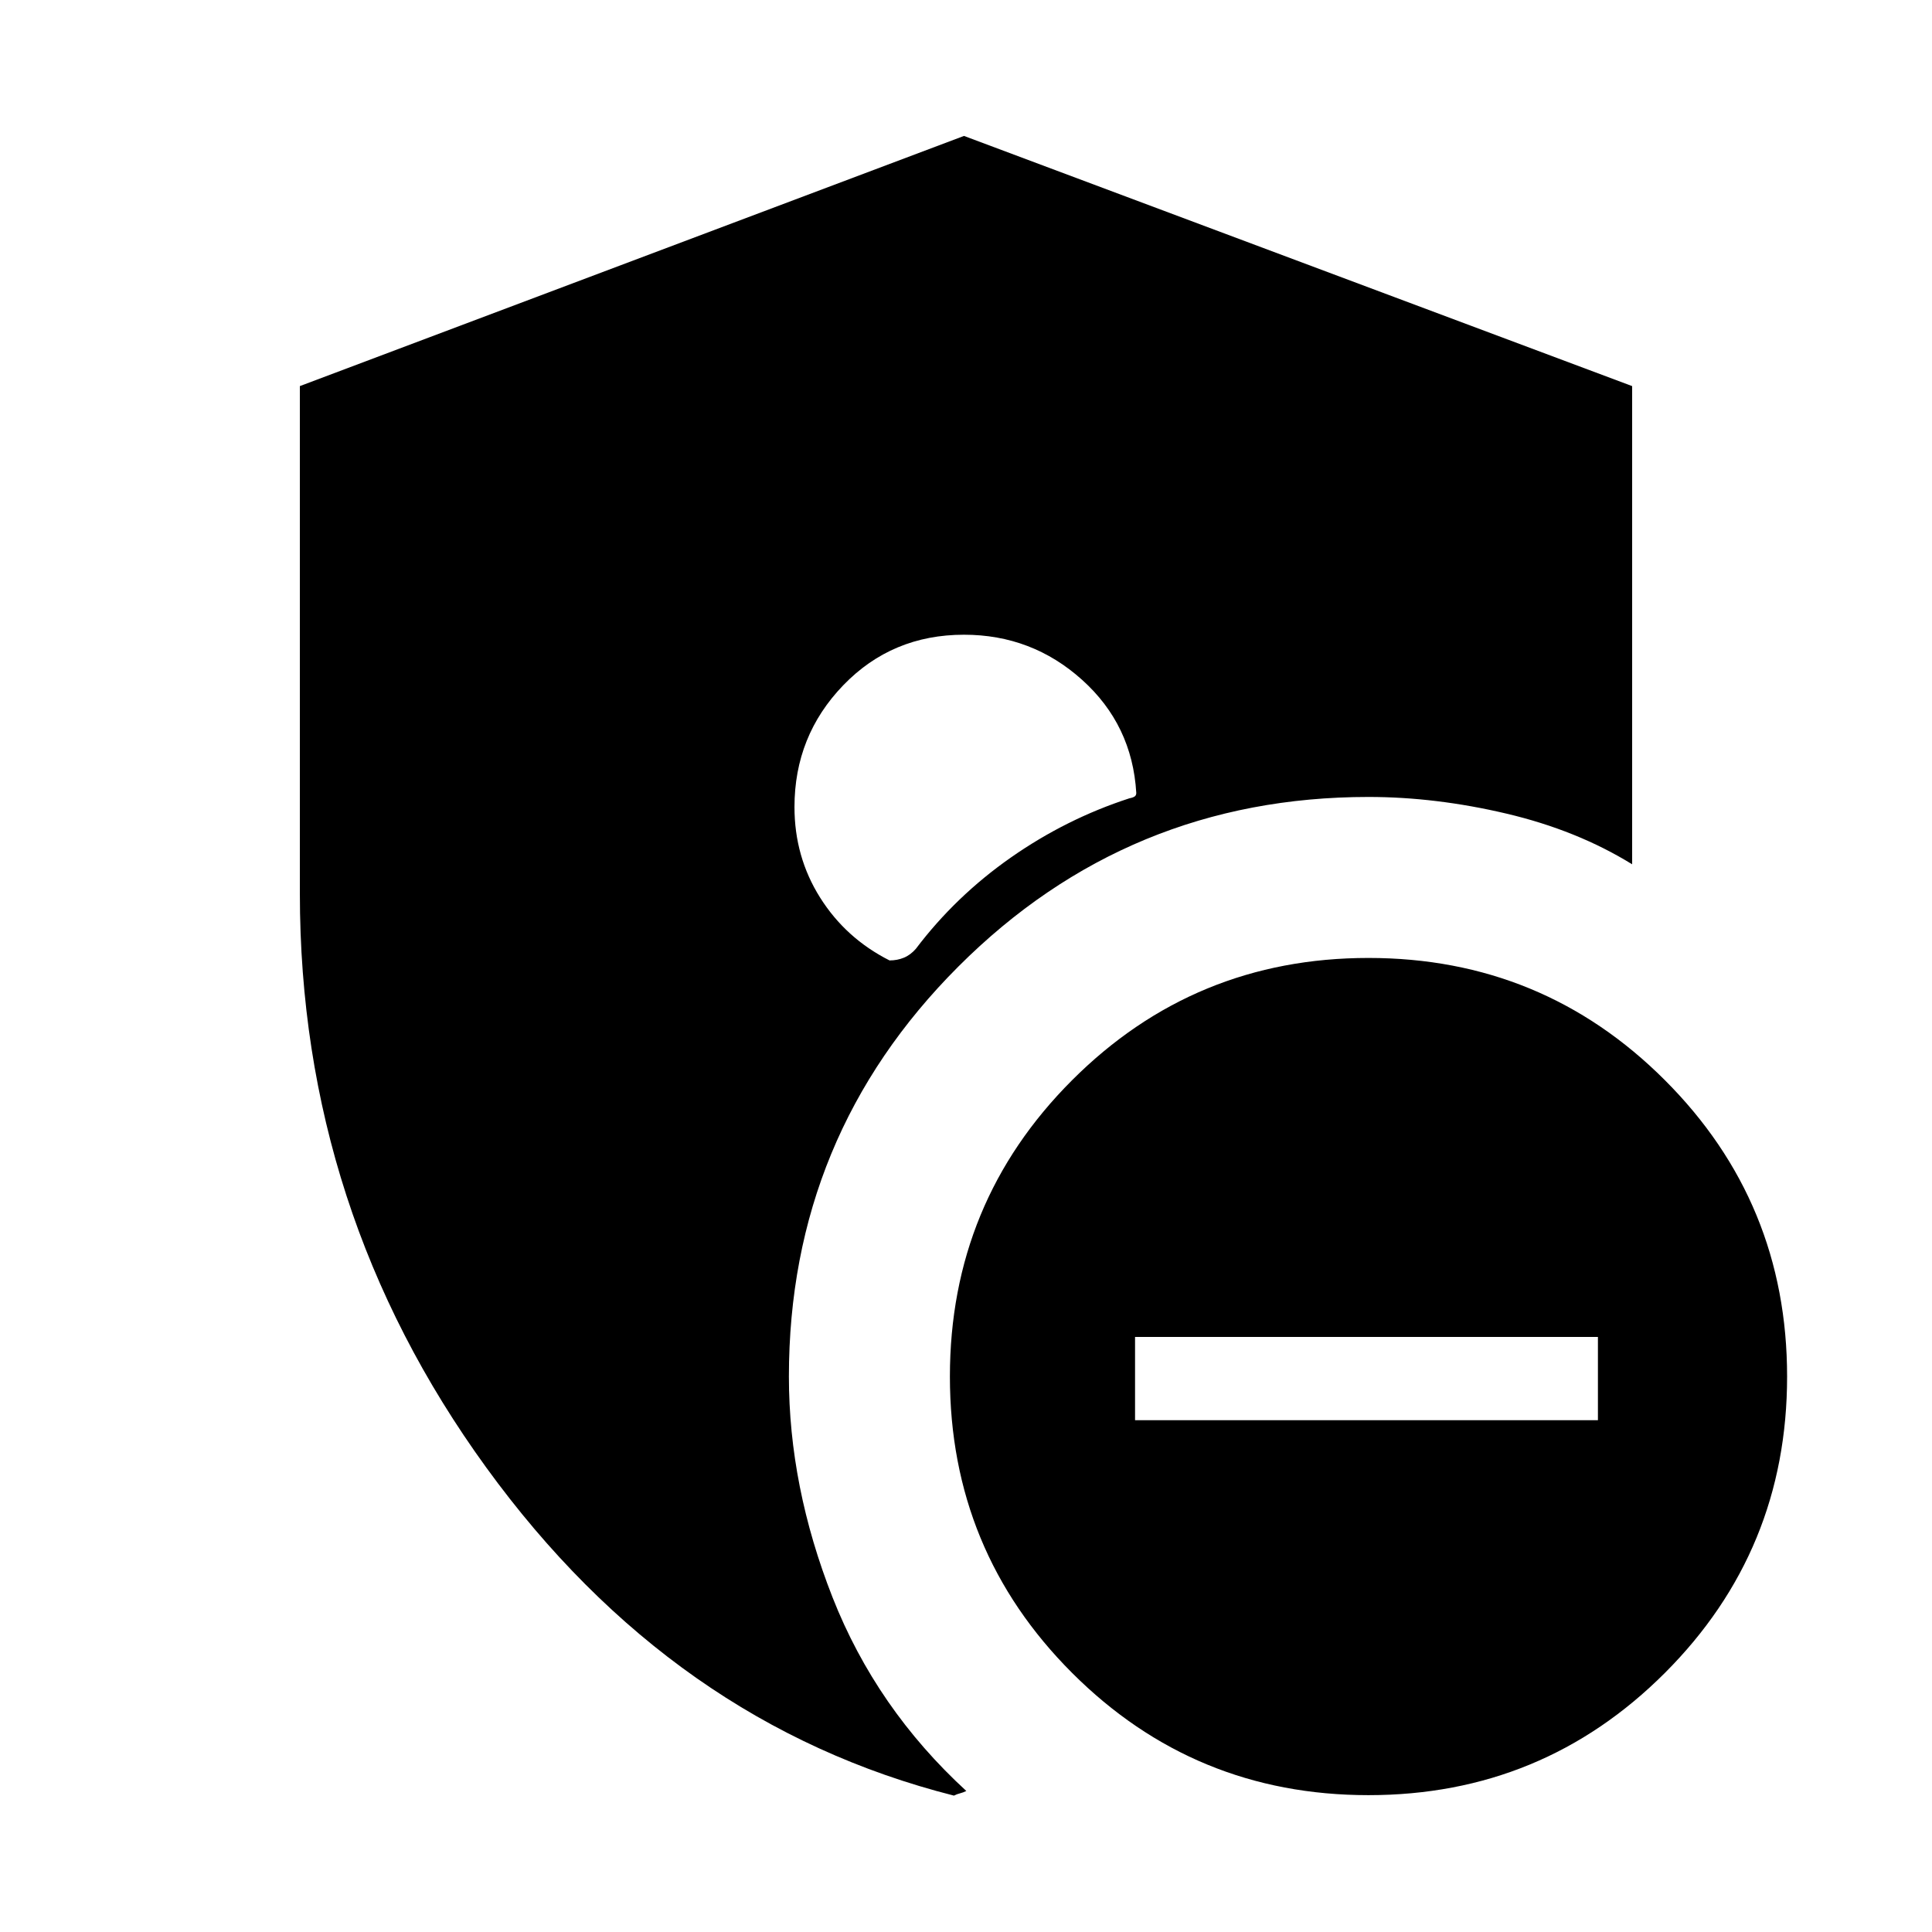 <svg xmlns="http://www.w3.org/2000/svg" height="24" viewBox="0 -960 960 960" width="24"><path d="M564-254.31h230v-41.38H564v41.38ZM680-68q-86.54 0-147.27-60.73Q472-189.46 472-276q0-86.54 60.73-147.27Q593.46-484 680-484q86.54 0 147.27 60.73Q888-362.54 888-276q0 86.54-60.73 147.27Q766.54-68 680-68Zm-206 .23q-139.77-35.39-232.38-163.02Q149-358.41 149-516v-252.15l330-124.31 332 124.31v237.61q-27.39-16.92-62.5-25.19Q713.38-564 680-564q-119.52 0-203.76 84.24T392-276q0 54.61 21.69 109.73 21.7 55.11 66.46 96.19-1.53.77-3.07 1.16-1.54.38-3.08 1.15Zm5-576.84q-35.77 0-60 25.12-24.23 25.12-24.23 60.49 0 24.77 12.73 45t34.5 31.23q3.85 0 7.12-1.35 3.27-1.34 5.96-4.42 19.84-26.23 47.3-45.42 27.47-19.19 58.77-29.35 1.93-.38 2.7-.96.76-.58.76-1.73-2-33.77-26.92-56.19-24.92-22.42-58.69-22.42Z"/></svg>